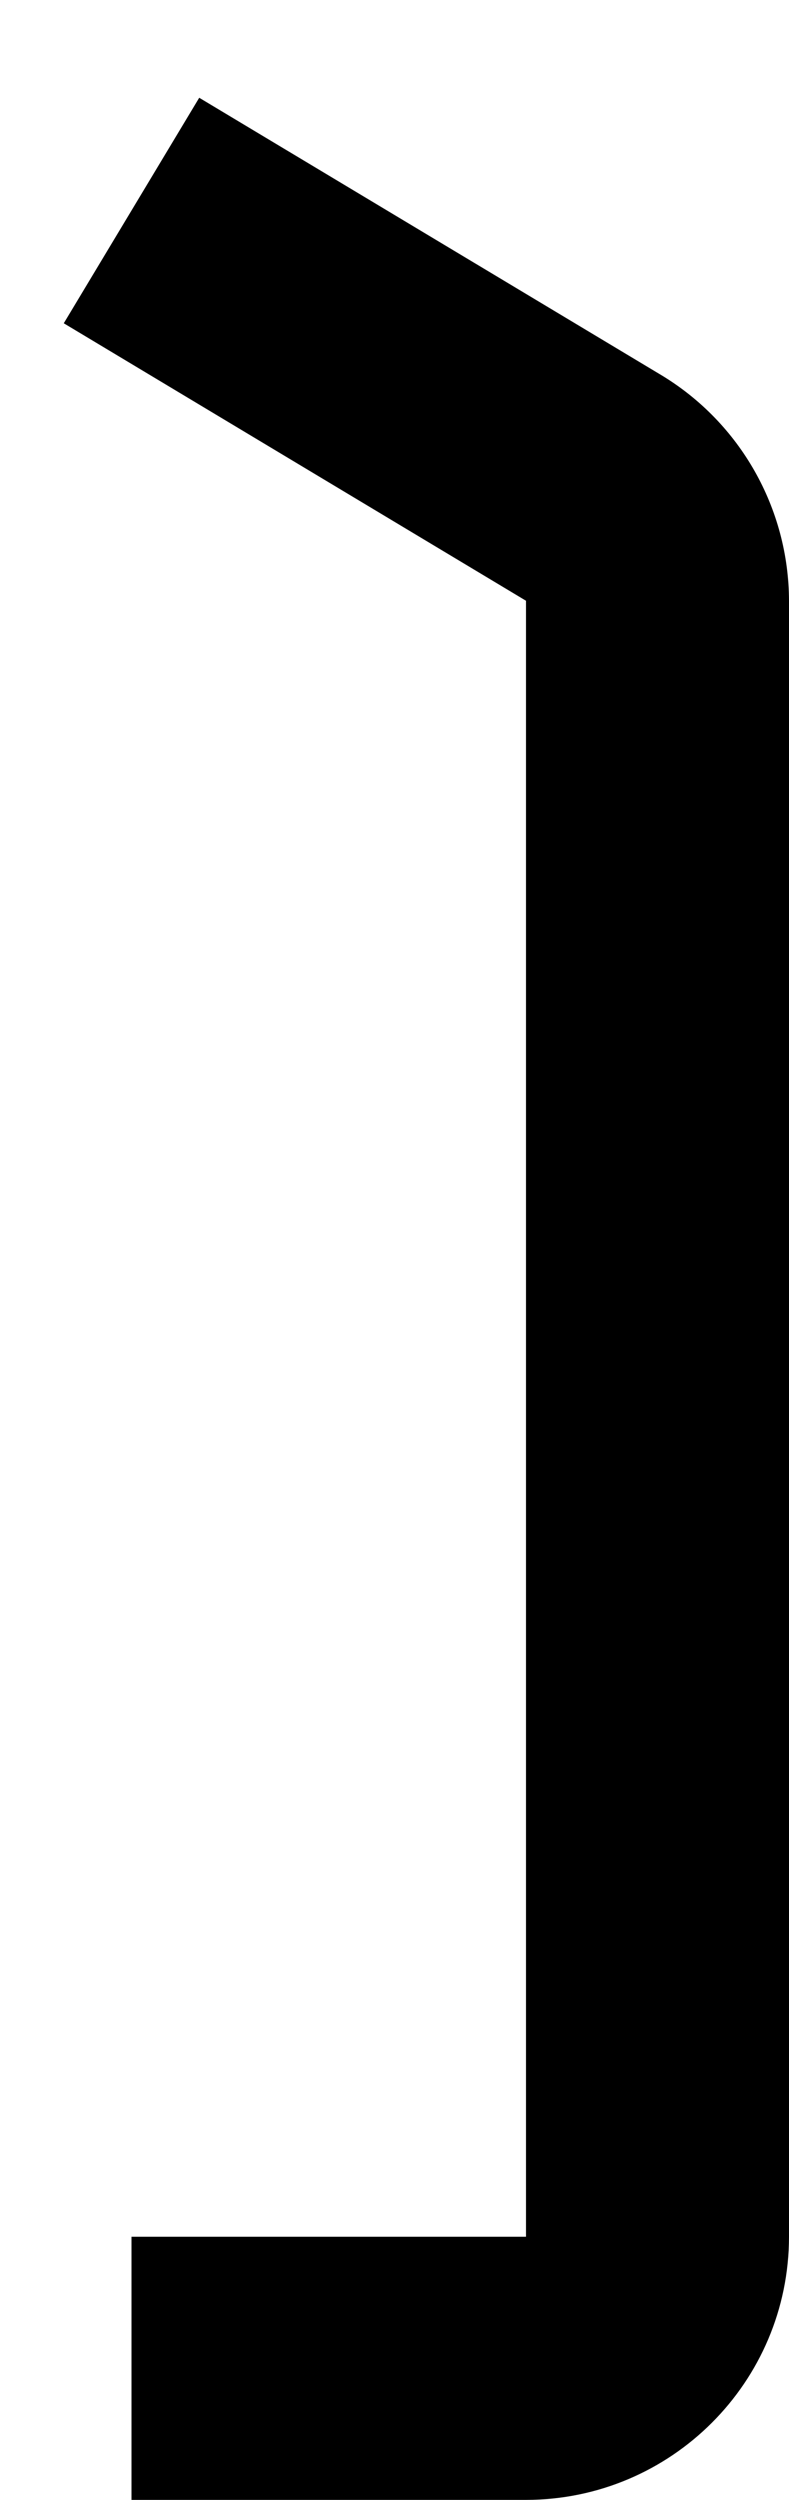 ﻿<?xml version="1.0" encoding="utf-8"?>
<svg version="1.1" xmlns:xlink="http://www.w3.org/1999/xlink" width="6px" height="19px" xmlns="http://www.w3.org/2000/svg">
  <defs>
    <pattern id="BGPattern" patternUnits="userSpaceOnUse" alignment="0 0" imageRepeat="None" />
    <mask fill="white" id="Clip4386">
      <path d="M 6 17  C 5.999 18.104  5.104 18.999  4 19  L 1 19  L 1 17  L 4 17  L 4 4.566  L 0.485 2.457  L 1.515 0.743  L 5.029 2.851  C 5.63 3.214  5.998 3.864  6 4.566  L 6 17  Z " fill-rule="evenodd" />
    </mask>
  </defs>
  <g transform="matrix(1 0 0 1 -8 -11 )">
    <path d="M 6 17  C 5.999 18.104  5.104 18.999  4 19  L 1 19  L 1 17  L 4 17  L 4 4.566  L 0.485 2.457  L 1.515 0.743  L 5.029 2.851  C 5.63 3.214  5.998 3.864  6 4.566  L 6 17  Z " fill-rule="nonzero" fill="rgba(0, 0, 0, 1)" stroke="none" transform="matrix(1 0 0 1 8 11 )" class="fill" />
    <path d="M 6 17  C 5.999 18.104  5.104 18.999  4 19  L 1 19  L 1 17  L 4 17  L 4 4.566  L 0.485 2.457  L 1.515 0.743  L 5.029 2.851  C 5.63 3.214  5.998 3.864  6 4.566  L 6 17  Z " stroke-width="0" stroke-dasharray="0" stroke="rgba(255, 255, 255, 0)" fill="none" transform="matrix(1 0 0 1 8 11 )" class="stroke" mask="url(#Clip4386)" />
  </g>
</svg>